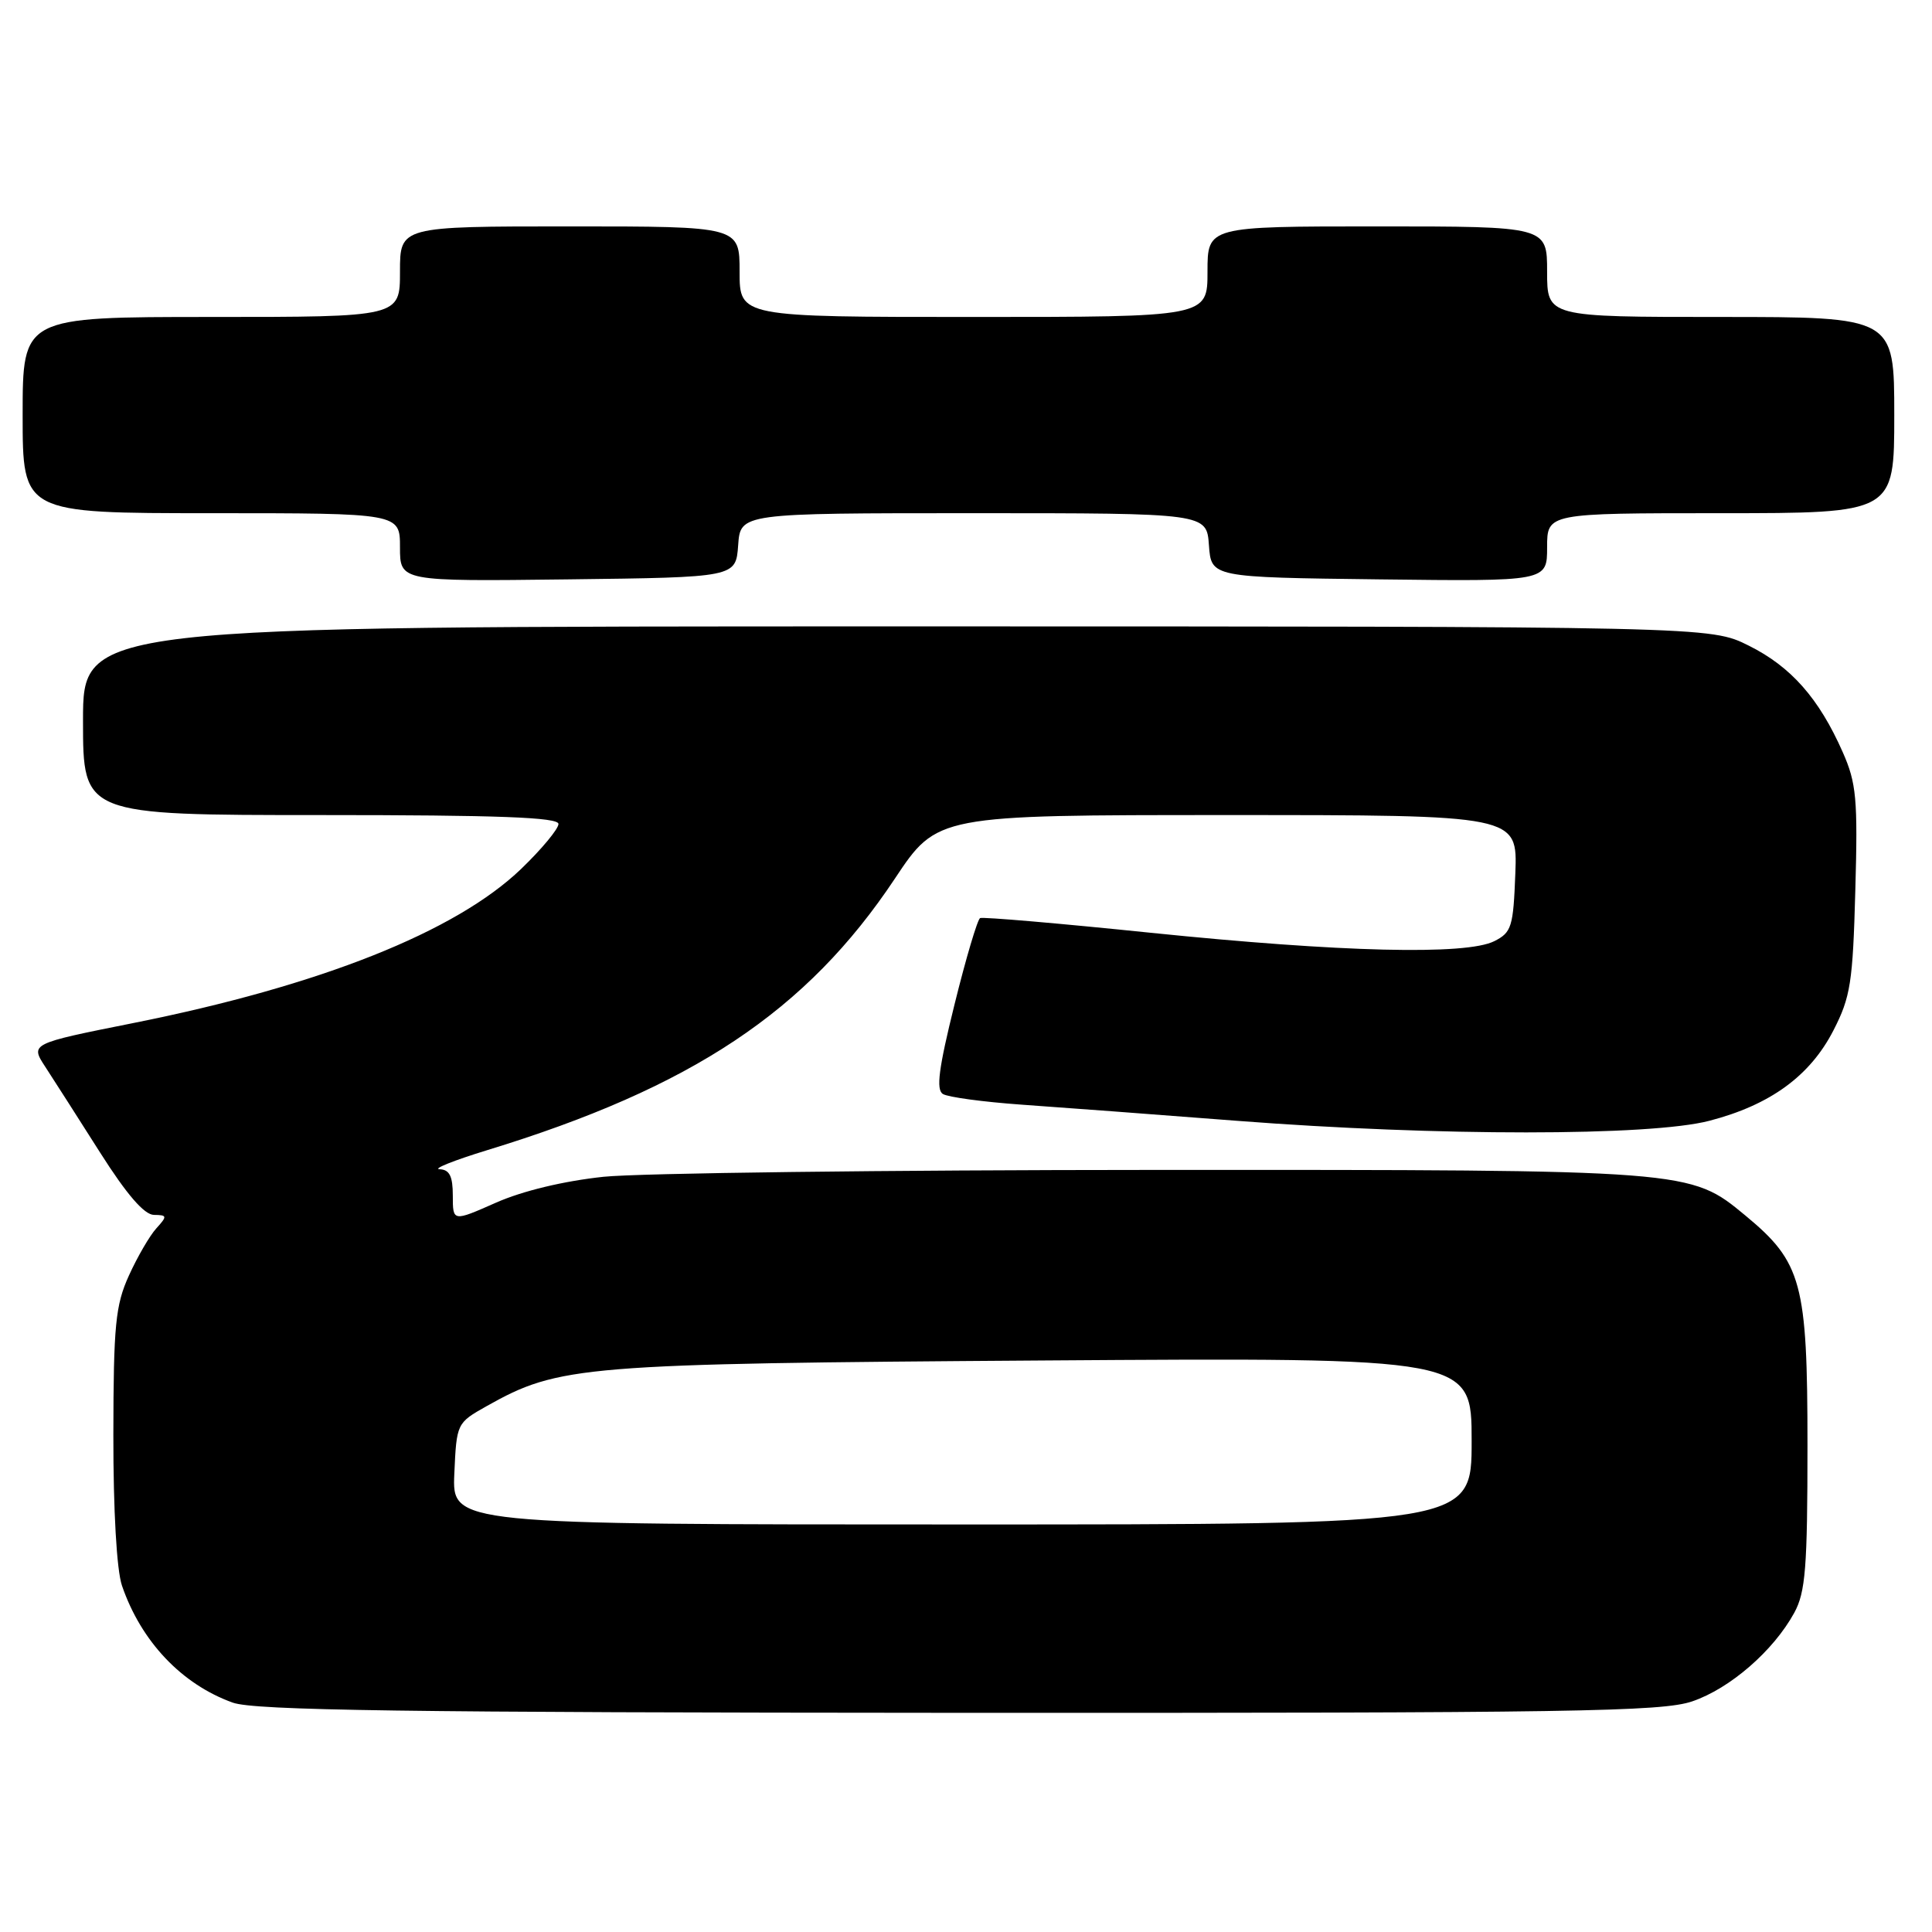 <?xml version="1.0" encoding="UTF-8" standalone="no"?>
<!DOCTYPE svg PUBLIC "-//W3C//DTD SVG 1.1//EN" "http://www.w3.org/Graphics/SVG/1.1/DTD/svg11.dtd" >
<svg xmlns="http://www.w3.org/2000/svg" xmlns:xlink="http://www.w3.org/1999/xlink" version="1.1" viewBox="0 0 256 256">
 <g >
 <path fill="currentColor"
d=" M 224.23 225.44 C 229.25 223.73 235.00 218.73 237.75 213.70 C 239.24 210.97 239.50 207.72 239.50 191.50 C 239.50 169.98 238.76 167.26 231.28 161.07 C 223.92 154.98 224.10 155.00 153.07 155.02 C 117.56 155.03 84.66 155.44 79.97 155.93 C 74.71 156.49 69.24 157.80 65.72 159.36 C 60.00 161.89 60.00 161.89 60.00 158.44 C 60.00 155.86 59.57 154.98 58.25 154.93 C 57.29 154.90 60.10 153.77 64.50 152.42 C 91.69 144.11 106.89 133.99 118.57 116.43 C 124.18 108.00 124.18 108.00 162.63 108.00 C 201.08 108.00 201.08 108.00 200.79 115.72 C 200.52 122.82 200.30 123.55 198.00 124.71 C 194.27 126.59 177.68 126.18 152.50 123.60 C 140.40 122.35 130.22 121.48 129.87 121.65 C 129.52 121.83 127.99 126.98 126.48 133.09 C 124.38 141.56 124.01 144.39 124.94 144.96 C 125.61 145.38 130.29 146.01 135.33 146.37 C 140.37 146.72 153.28 147.69 164.00 148.52 C 190.46 150.56 218.64 150.56 226.50 148.51 C 234.55 146.42 239.83 142.58 242.93 136.55 C 245.21 132.12 245.51 130.20 245.84 117.95 C 246.18 105.85 245.98 103.75 244.17 99.66 C 241.02 92.53 237.32 88.34 231.72 85.55 C 226.61 83.00 226.61 83.00 118.80 83.00 C 11.00 83.00 11.00 83.00 11.00 95.50 C 11.00 108.00 11.00 108.00 42.50 108.00 C 66.09 108.00 74.00 108.30 74.00 109.18 C 74.00 109.83 71.79 112.50 69.08 115.11 C 60.42 123.46 42.40 130.62 17.66 135.56 C 3.99 138.29 3.99 138.29 6.02 141.39 C 7.13 143.10 10.40 148.20 13.27 152.73 C 16.80 158.29 19.12 160.97 20.40 160.98 C 22.16 161.00 22.19 161.14 20.71 162.77 C 19.83 163.74 18.20 166.55 17.08 169.02 C 15.30 172.94 15.04 175.58 15.02 190.10 C 15.01 200.16 15.46 208.04 16.16 210.10 C 18.69 217.50 24.09 223.19 30.85 225.61 C 33.75 226.64 53.62 226.92 127.07 226.96 C 208.50 226.99 220.20 226.81 224.23 225.44 Z  M 97.81 72.25 C 98.11 68.00 98.11 68.00 129.00 68.00 C 159.89 68.00 159.89 68.00 160.19 72.25 C 160.50 76.50 160.50 76.50 182.75 76.77 C 205.00 77.04 205.00 77.04 205.00 72.52 C 205.00 68.00 205.00 68.00 228.00 68.00 C 251.00 68.00 251.00 68.00 251.00 55.00 C 251.00 42.00 251.00 42.00 228.00 42.00 C 205.00 42.00 205.00 42.00 205.00 36.00 C 205.00 30.00 205.00 30.00 182.50 30.00 C 160.00 30.00 160.00 30.00 160.00 36.00 C 160.00 42.00 160.00 42.00 129.00 42.00 C 98.00 42.00 98.00 42.00 98.00 36.00 C 98.00 30.00 98.00 30.00 75.50 30.00 C 53.00 30.00 53.00 30.00 53.00 36.00 C 53.00 42.00 53.00 42.00 28.00 42.00 C 3.00 42.00 3.00 42.00 3.00 55.00 C 3.00 68.00 3.00 68.00 28.00 68.00 C 53.00 68.00 53.00 68.00 53.00 72.52 C 53.00 77.04 53.00 77.04 75.25 76.77 C 97.50 76.50 97.50 76.50 97.81 72.25 Z  M 60.20 195.28 C 60.50 188.58 60.52 188.55 64.50 186.31 C 74.08 180.93 77.00 180.69 138.25 180.27 C 195.00 179.88 195.00 179.88 195.00 190.94 C 195.00 202.00 195.00 202.00 127.45 202.00 C 59.91 202.00 59.91 202.00 60.20 195.28 Z "/>
</g>
</svg>